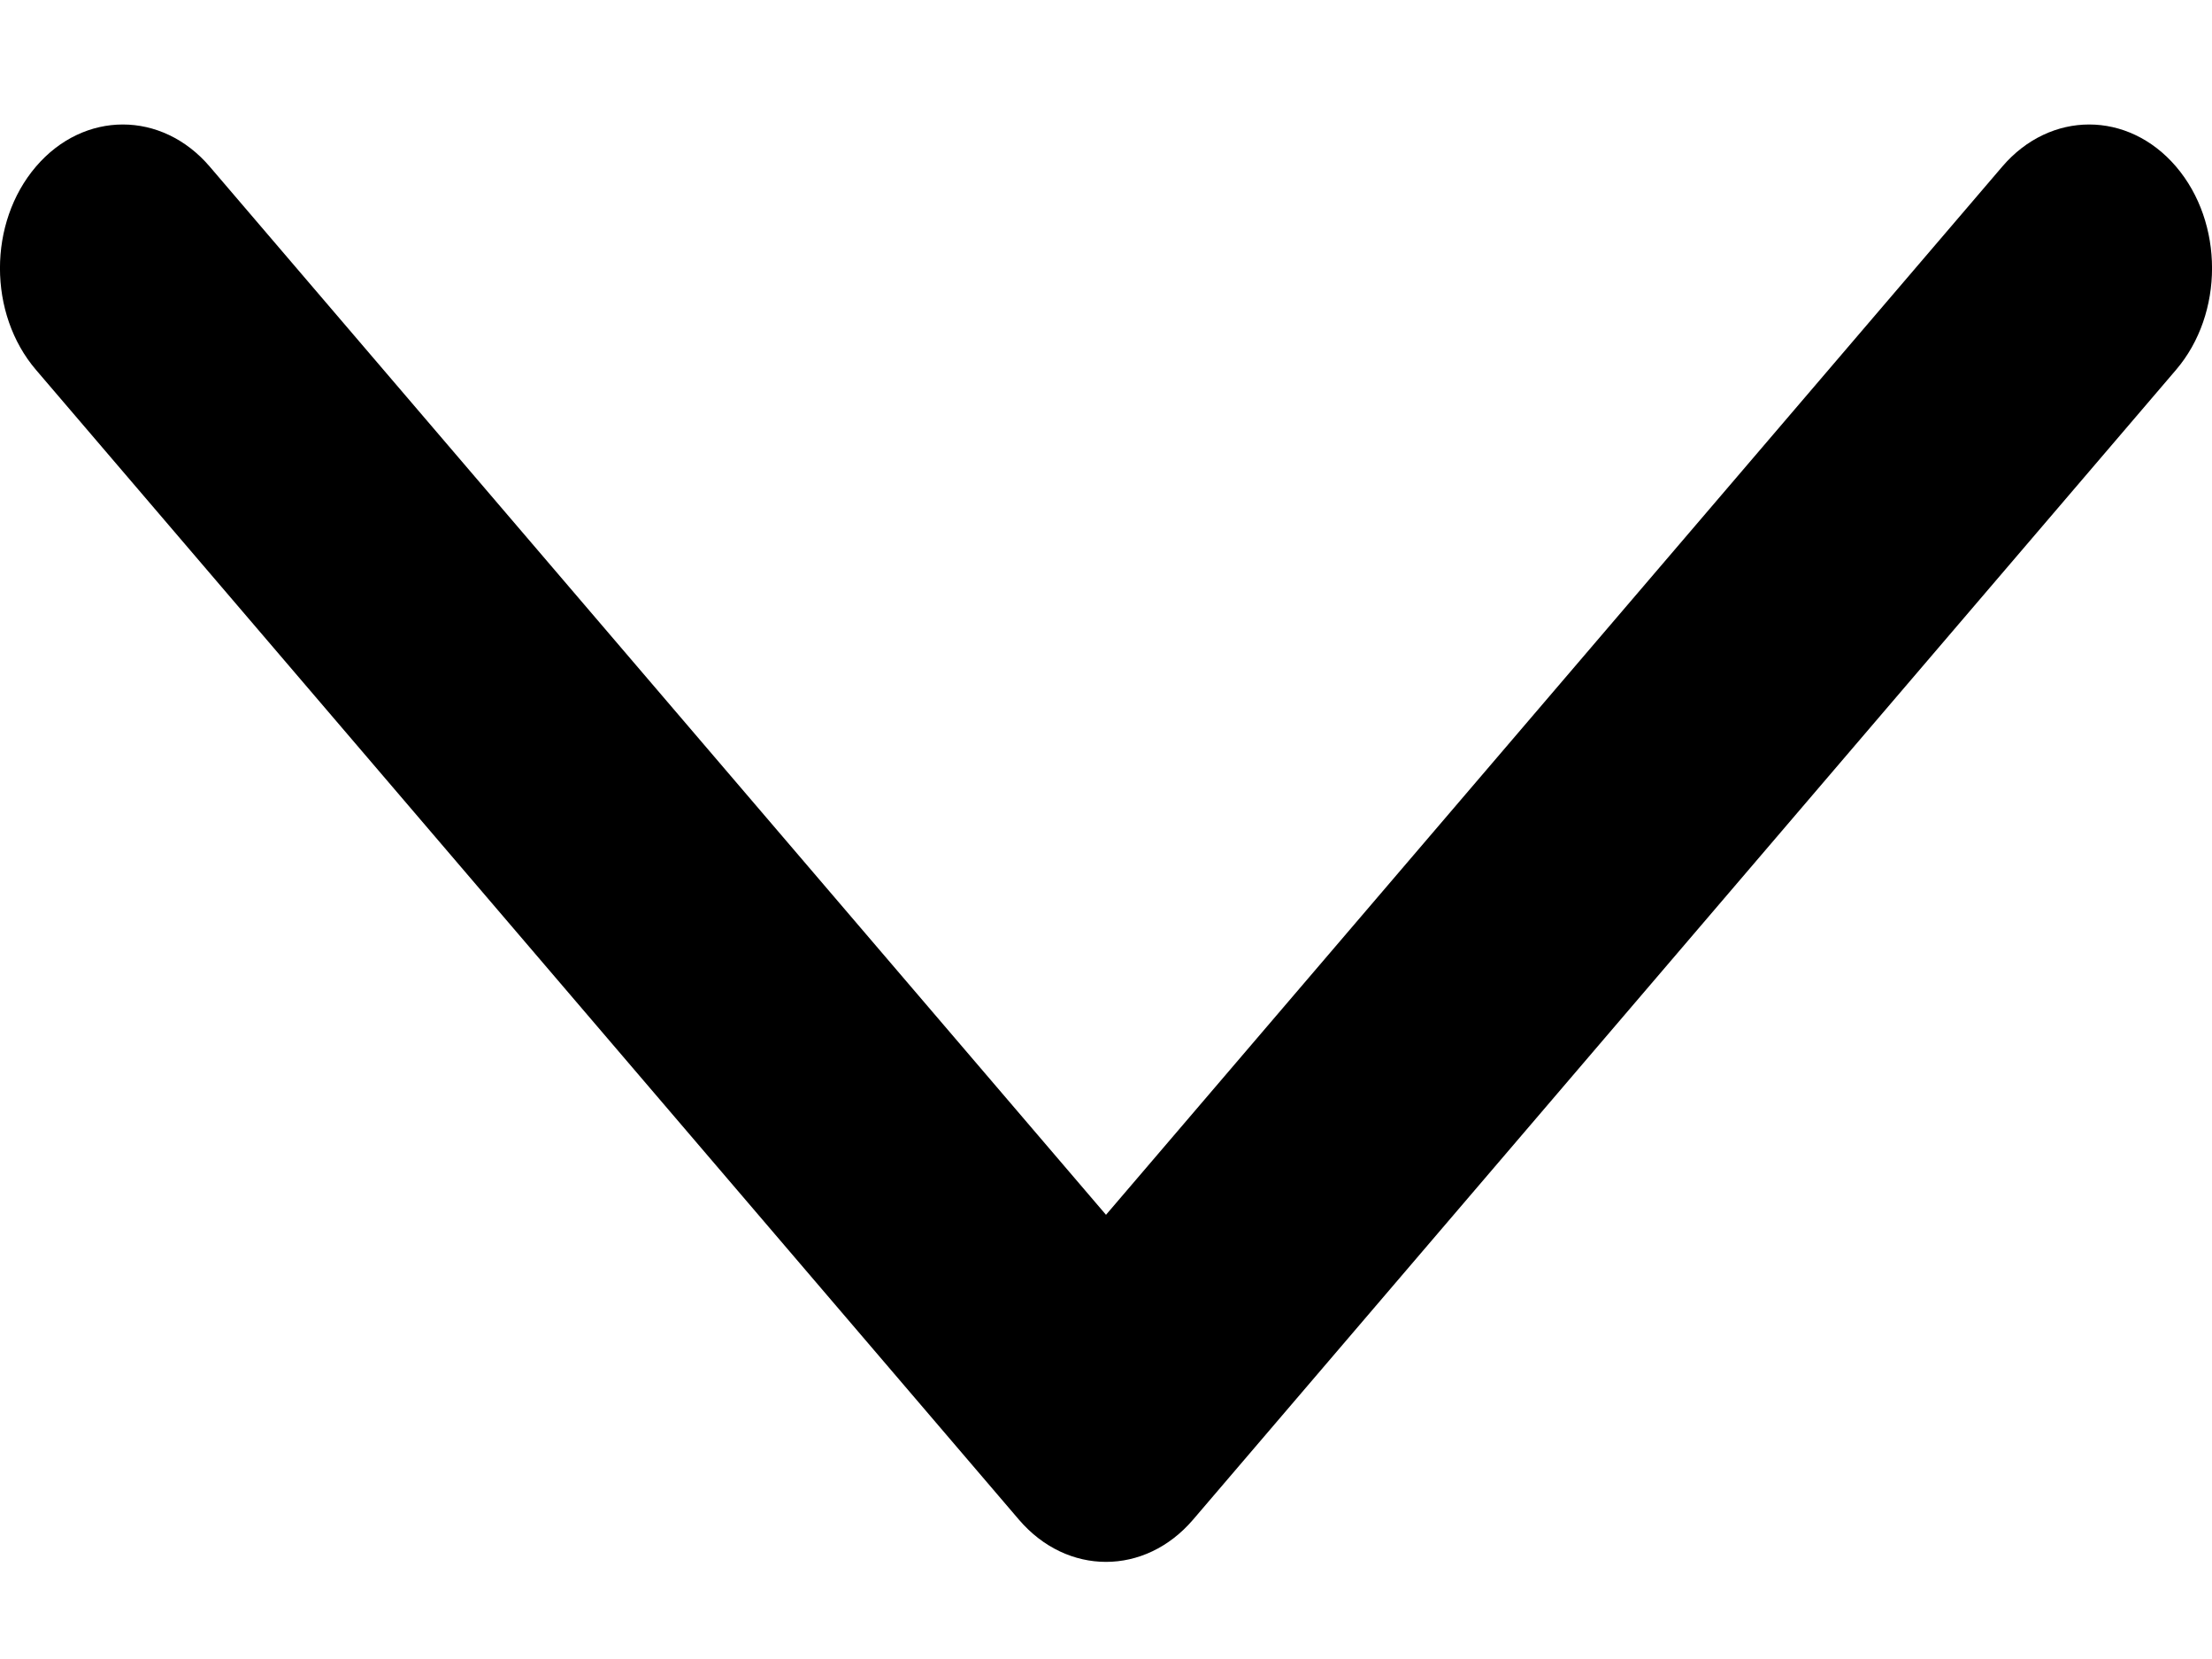 <svg viewBox="0 0 16 12" fill="none" xmlns="http://www.w3.org/2000/svg">
  <path fill-rule="evenodd" clip-rule="evenodd"
        d="M15.74 1.205C16.087 1.611 16.087 2.269 15.74 2.675L8.629 10.993C8.281 11.399 7.719 11.399 7.371 10.993L0.26 2.675C-0.087 2.269 -0.087 1.611 0.26 1.205C0.607 0.799 1.17 0.799 1.517 1.205L8 8.787L14.483 1.205C14.83 0.799 15.393 0.799 15.74 1.205Z"
        fill="currentColor"/>
</svg>
